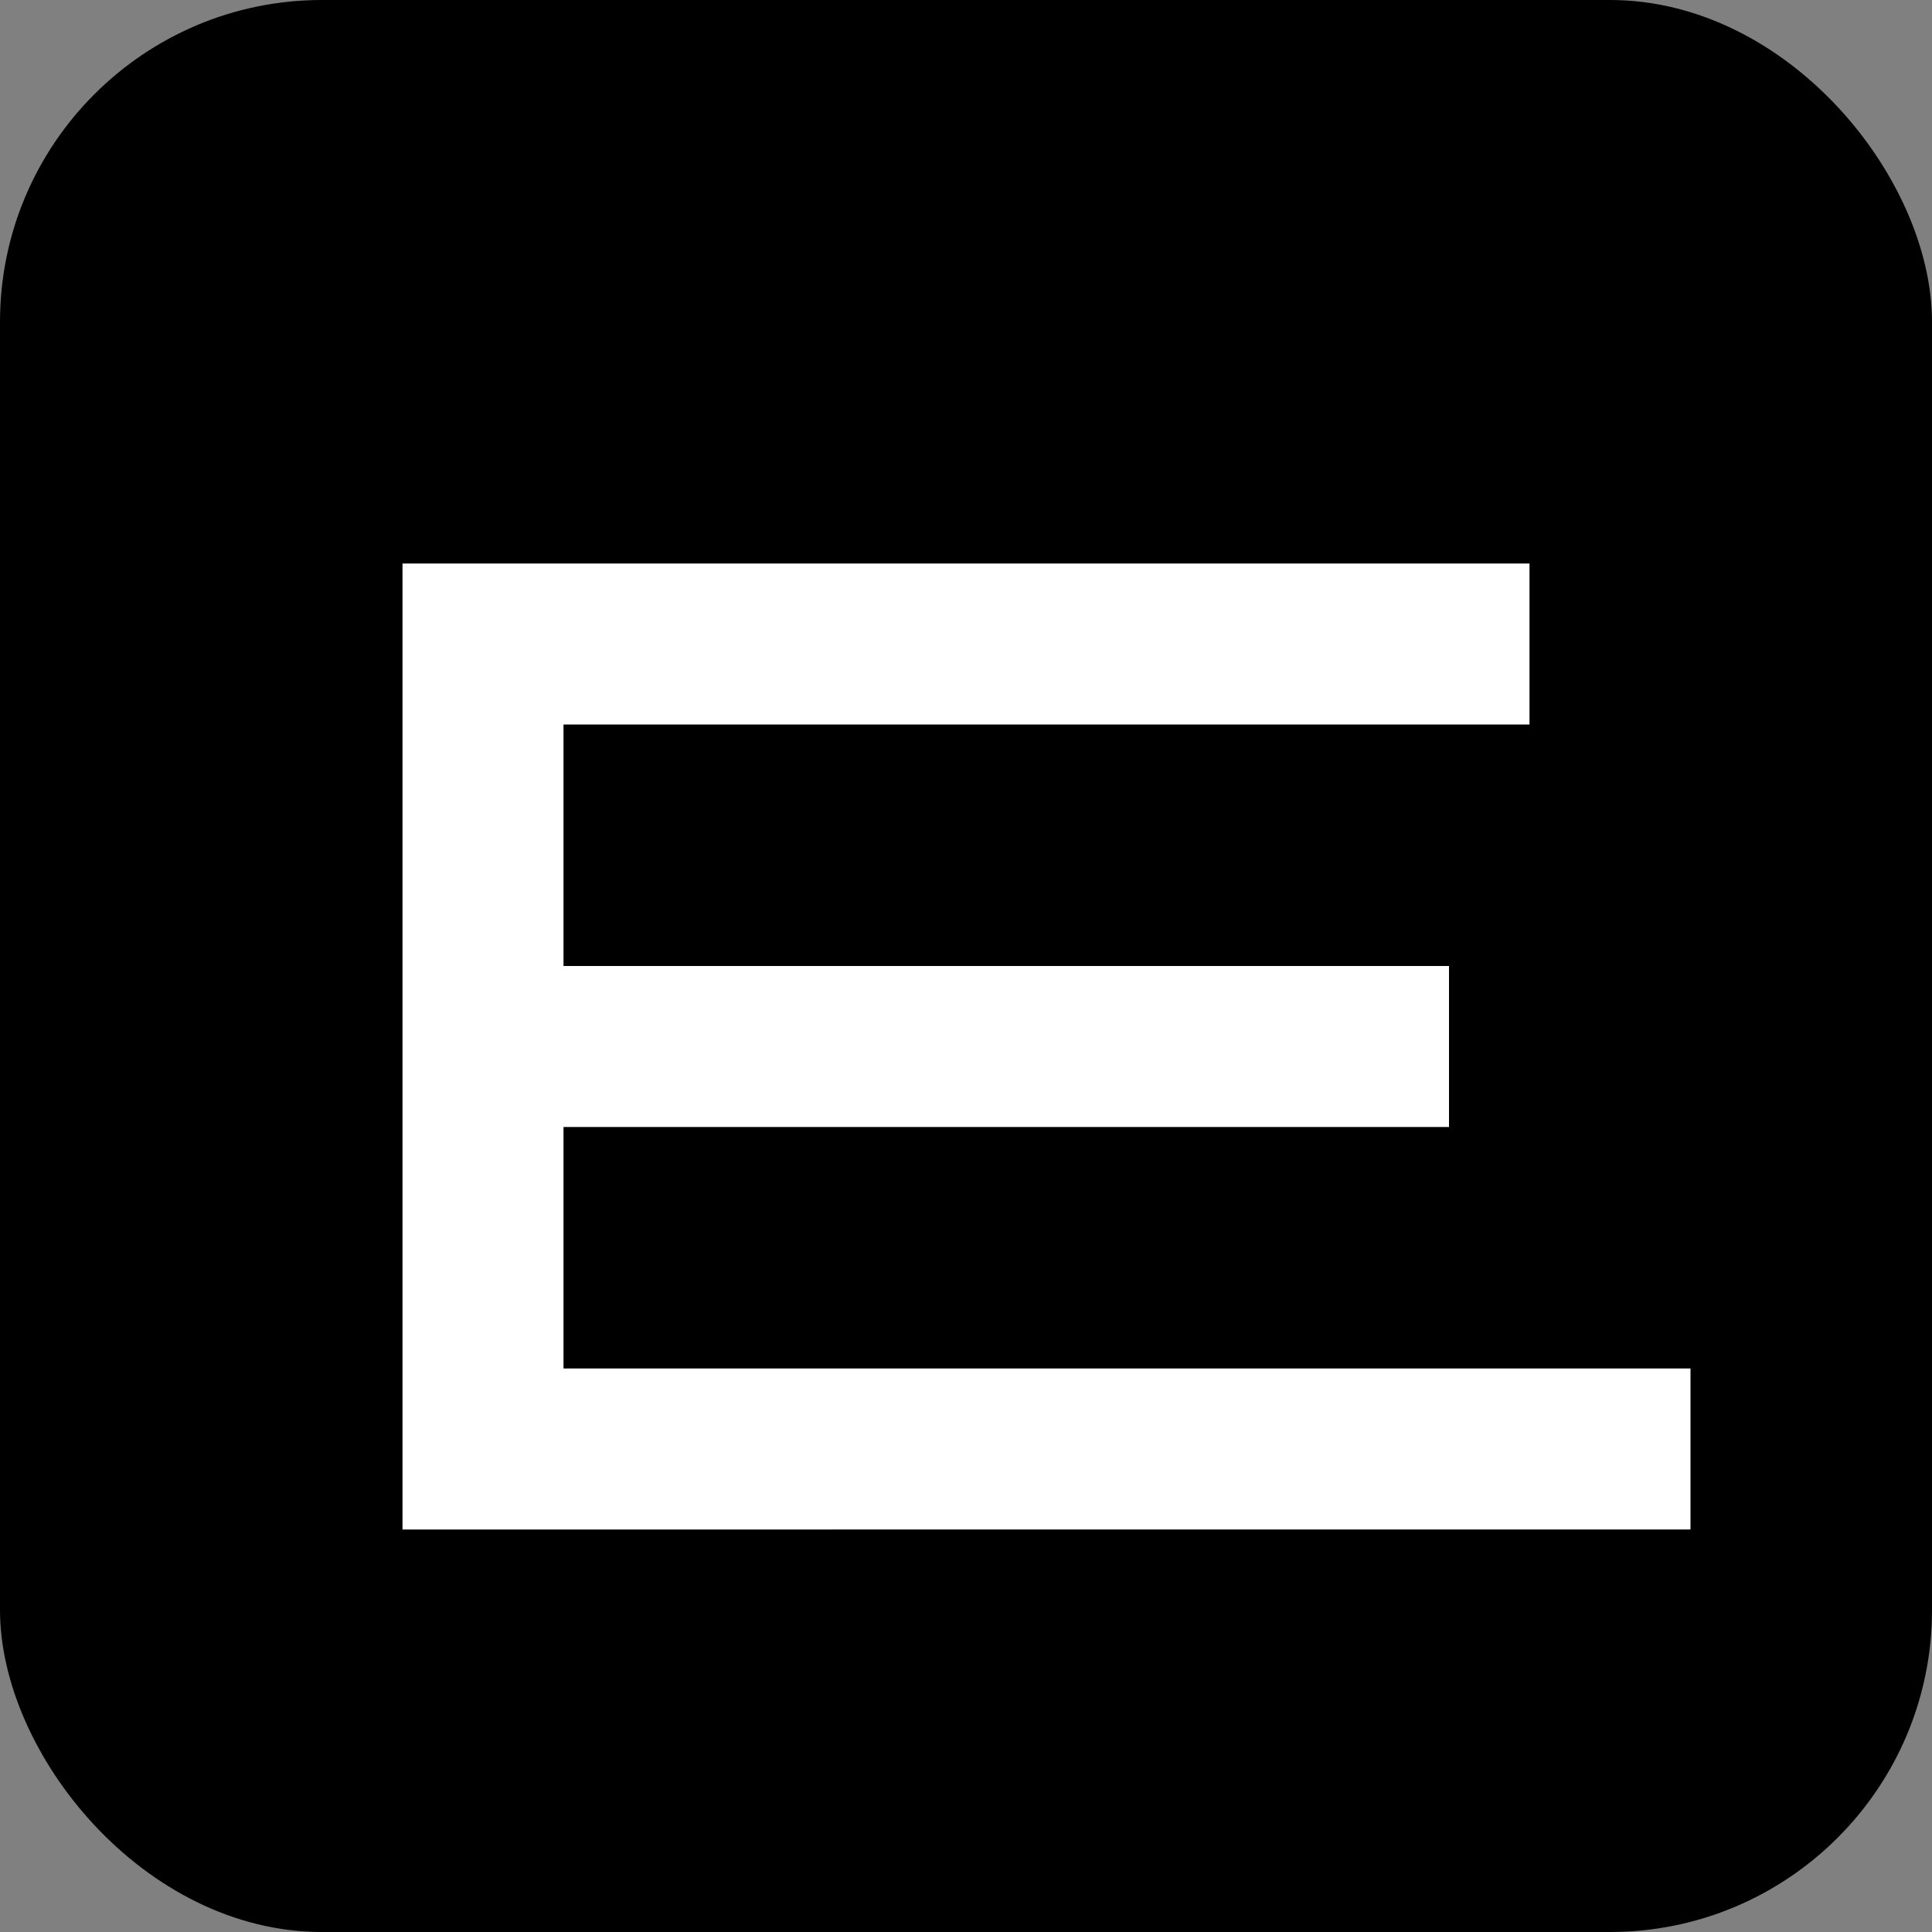 <svg xmlns="http://www.w3.org/2000/svg" viewBox="0 0 48 48">
  <rect x="0" y="0" width="48" height="48" fill="#808080" stroke="none"/>
  <rect width="48" height="48" rx="8" fill="#000000"/>
  <path d="M10 14h28v4H14v6h22v4H14v6h28v4H10V14z" fill="#ffffff"/>
</svg>